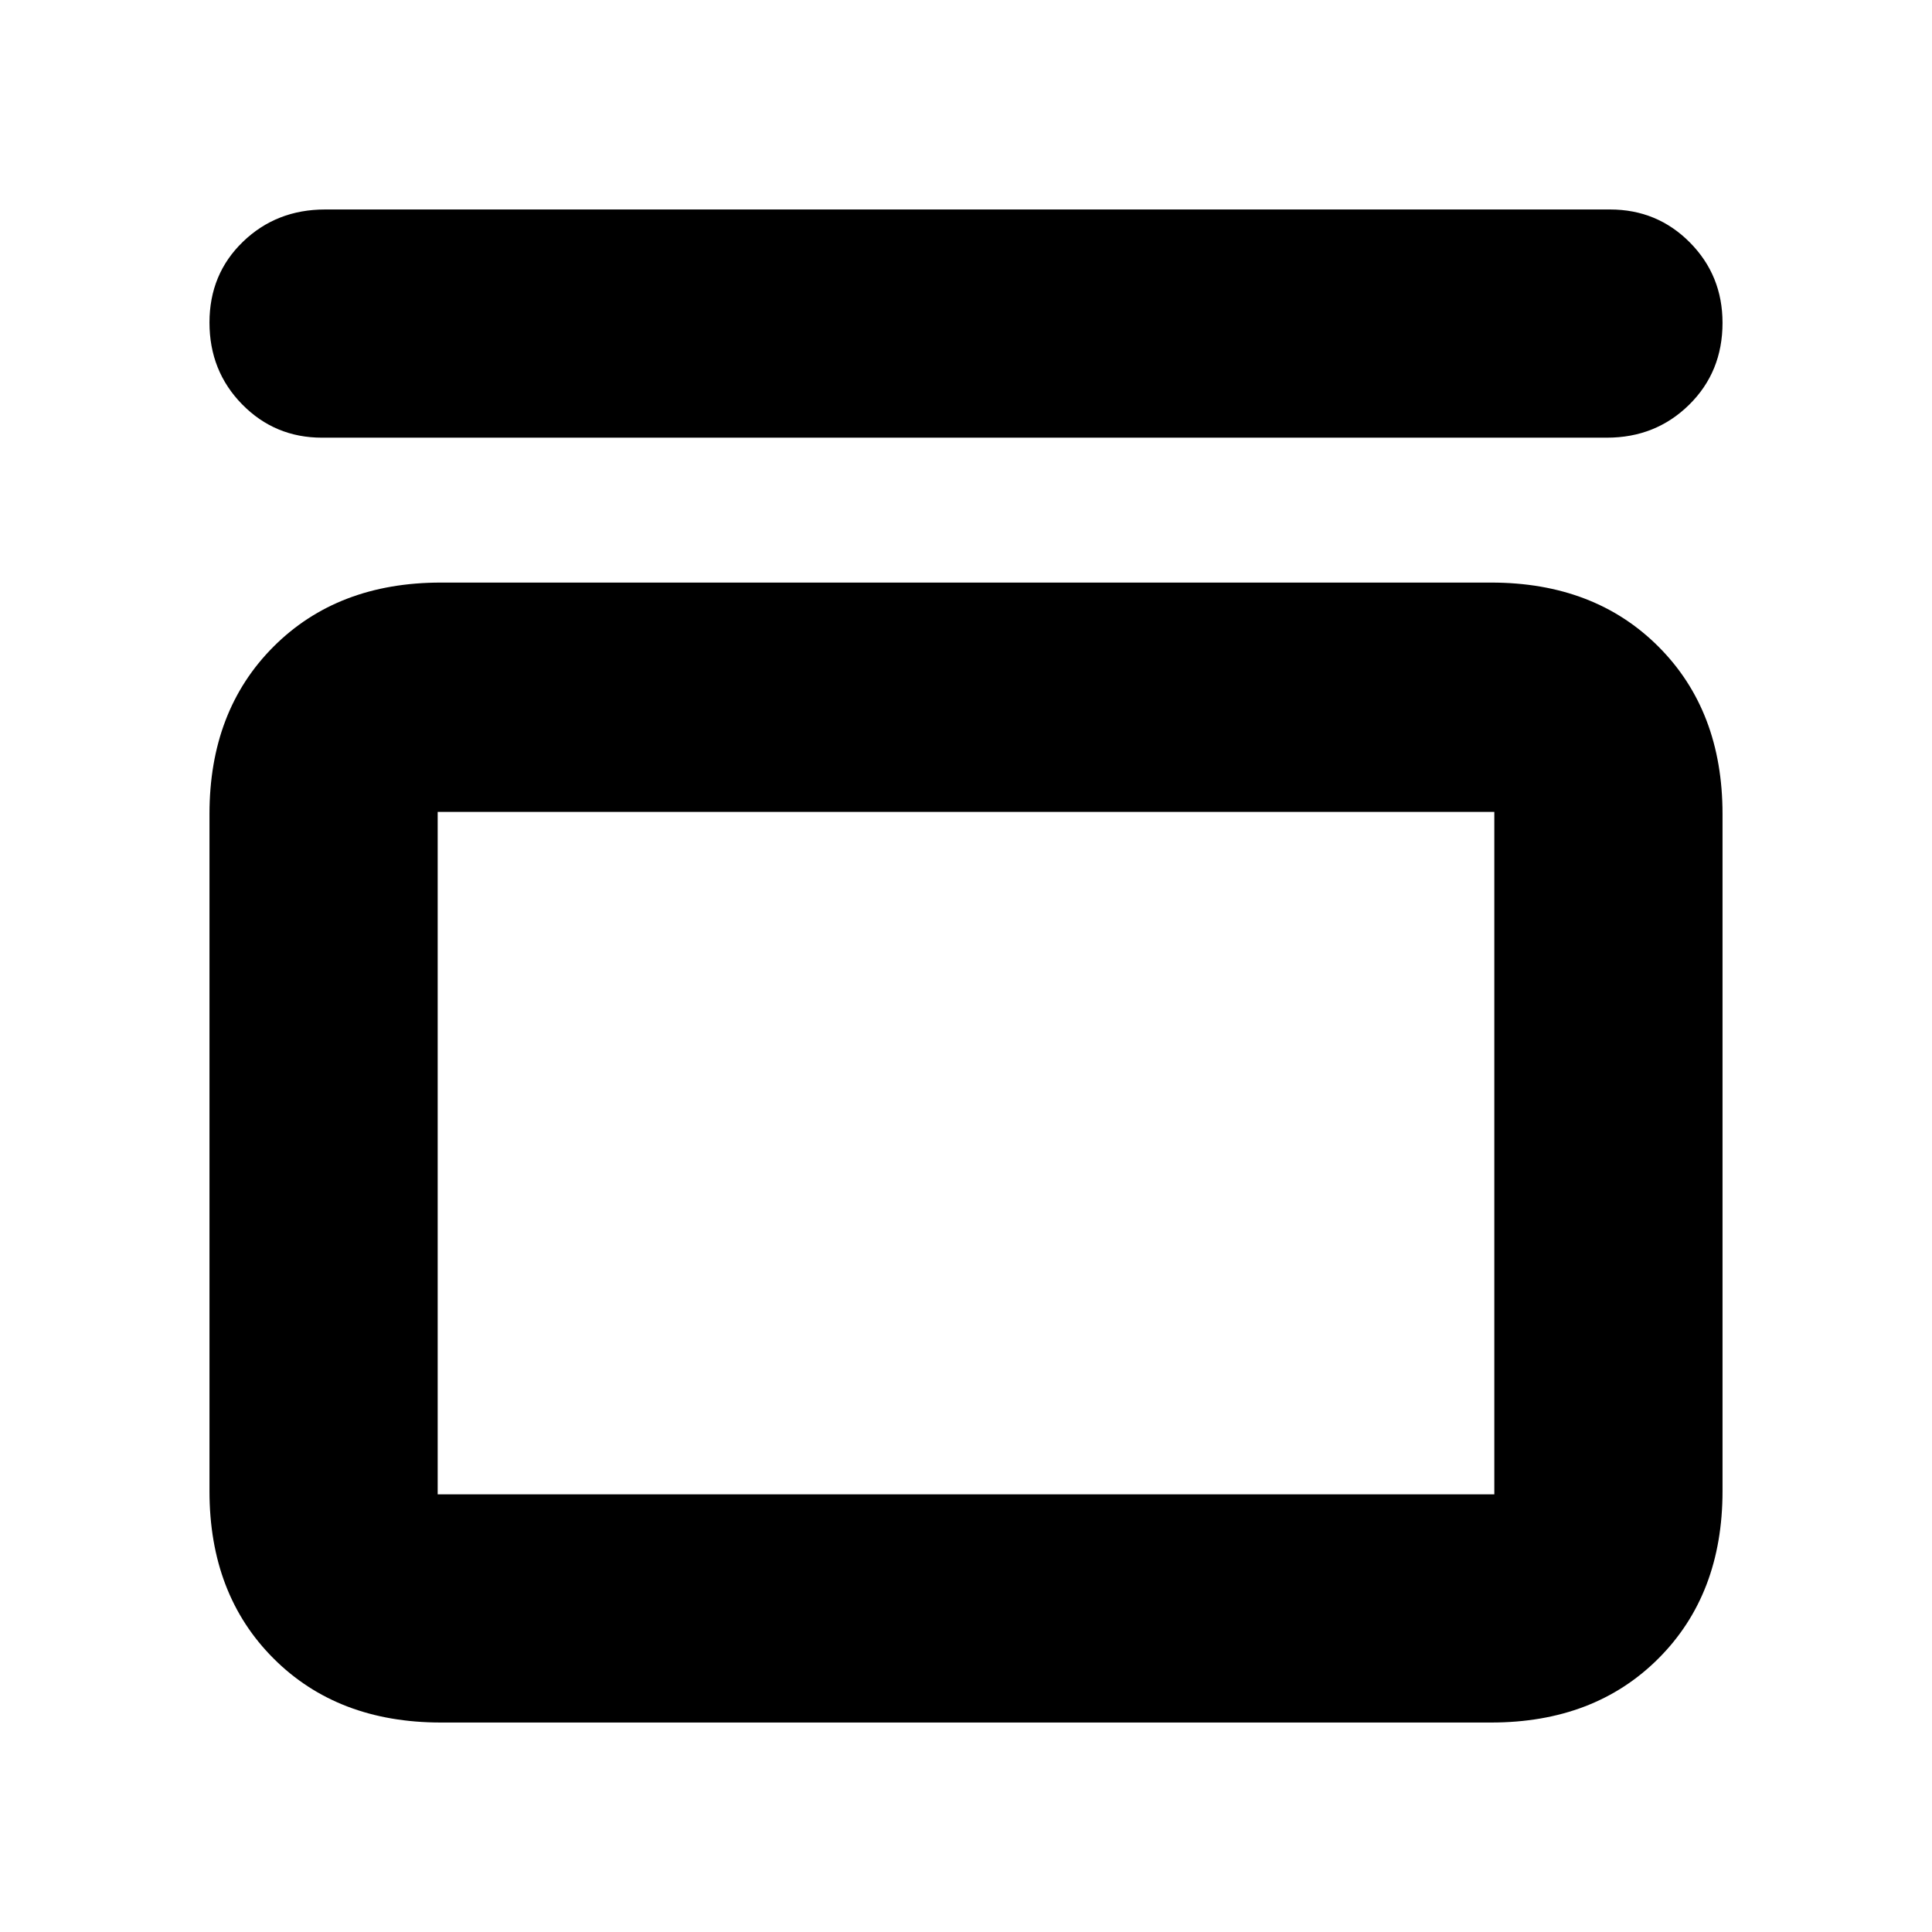 <svg xmlns="http://www.w3.org/2000/svg" height="20" viewBox="0 -960 960 960" width="20"><path d="M160-742.52q-23.42 0-39.67-16.55-16.24-16.55-16.24-40.65 0-24.09 16.61-40.14t40.87-16.05H800q23.42 0 39.67 16.37 16.24 16.38 16.24 39.96 0 24.38-16.61 40.72t-40.87 16.34H160Zm580.96 72q51.3 0 83.12 31.83 31.83 31.83 31.83 83.13v336.52q0 51.3-31.83 83.12-31.82 31.83-83.12 31.83H219.04q-51.3 0-83.12-31.83-31.83-31.82-31.83-83.12v-336.52q0-51.3 31.83-83.13 31.82-31.83 83.12-31.83h521.92Zm1.56 113.96H217.48v339.08h525.04v-339.08Zm-525.04 0v339.08-339.08Z"/></svg>